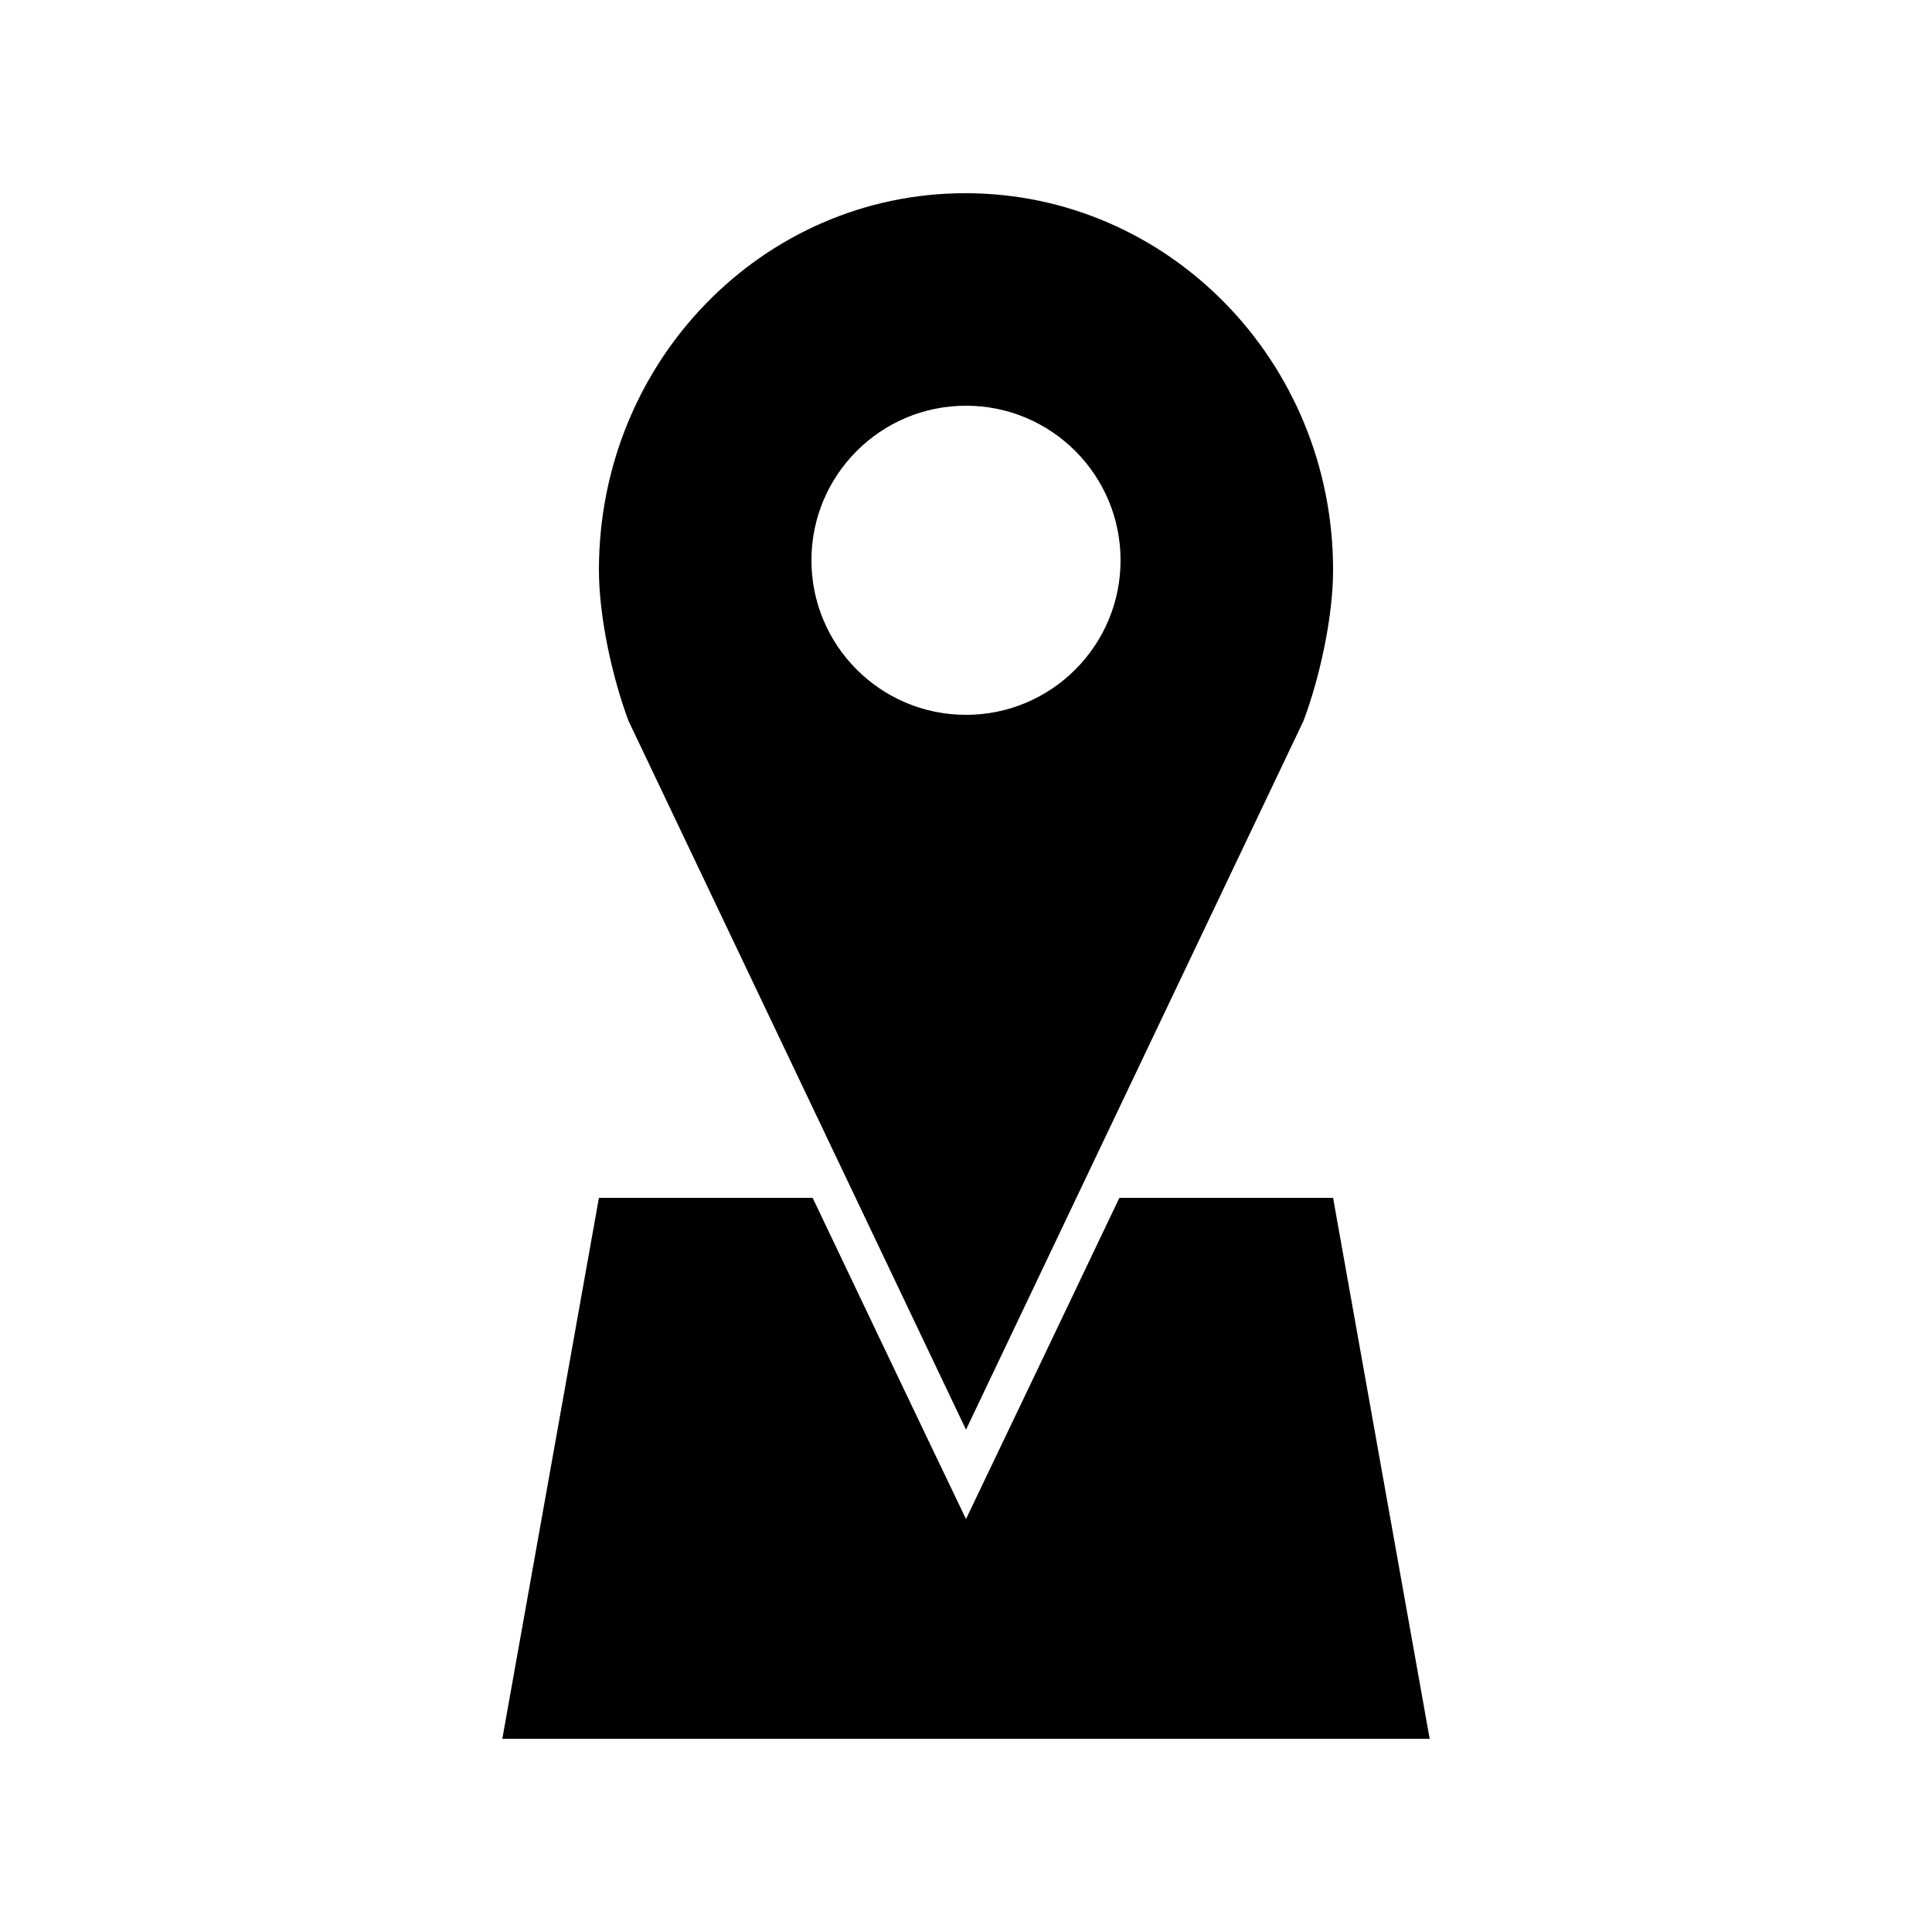 <svg xmlns:dc="http://purl.org/dc/elements/1.1/" xmlns:cc="http://creativecommons.org/ns#" xmlns:rdf="http://www.w3.org/1999/02/22-rdf-syntax-ns#" xmlns:svg="http://www.w3.org/2000/svg" xmlns="http://www.w3.org/2000/svg" xmlns:sodipodi="http://sodipodi.sourceforge.net/DTD/sodipodi-0.dtd" xmlns:inkscape="http://www.inkscape.org/namespaces/inkscape" version="1.1" x="0px" y="0px" viewBox="0 0 100 100"><g transform="translate(0,-952.362)"><path style="color:#000000;enable-background:accumulate;" d="m 49.969,962.362 c -10.494,0 -18.969,8.709 -18.969,19.5 0,2.478 0.715,5.633 1.531,7.812 l 17.469,36.688 17.469,-36.688 c 0.821,-2.18 1.531,-5.333 1.531,-7.812 0,-10.791 -8.537,-19.5 -19.031,-19.5 z m 0.031,11 c 4.418,0 8,3.582 8,8 0,4.418 -3.582,8 -8,8 -4.418,0 -8,-3.582 -8,-8 0,-4.418 3.582,-8 8,-8 z m -19,41 -5,28 48,0 -5,-28 -11.062,0 c -2.643,5.543 -5.283,11.087 -7.938,16.625 -2.657,-5.536 -5.294,-11.082 -7.938,-16.625 l -11.063,0 z" fill="#000000" fill-opacity="1" fill-rule="nonzero" stroke="none" marker="none" visibility="visible" display="inline" overflow="visible"></path></g></svg>
